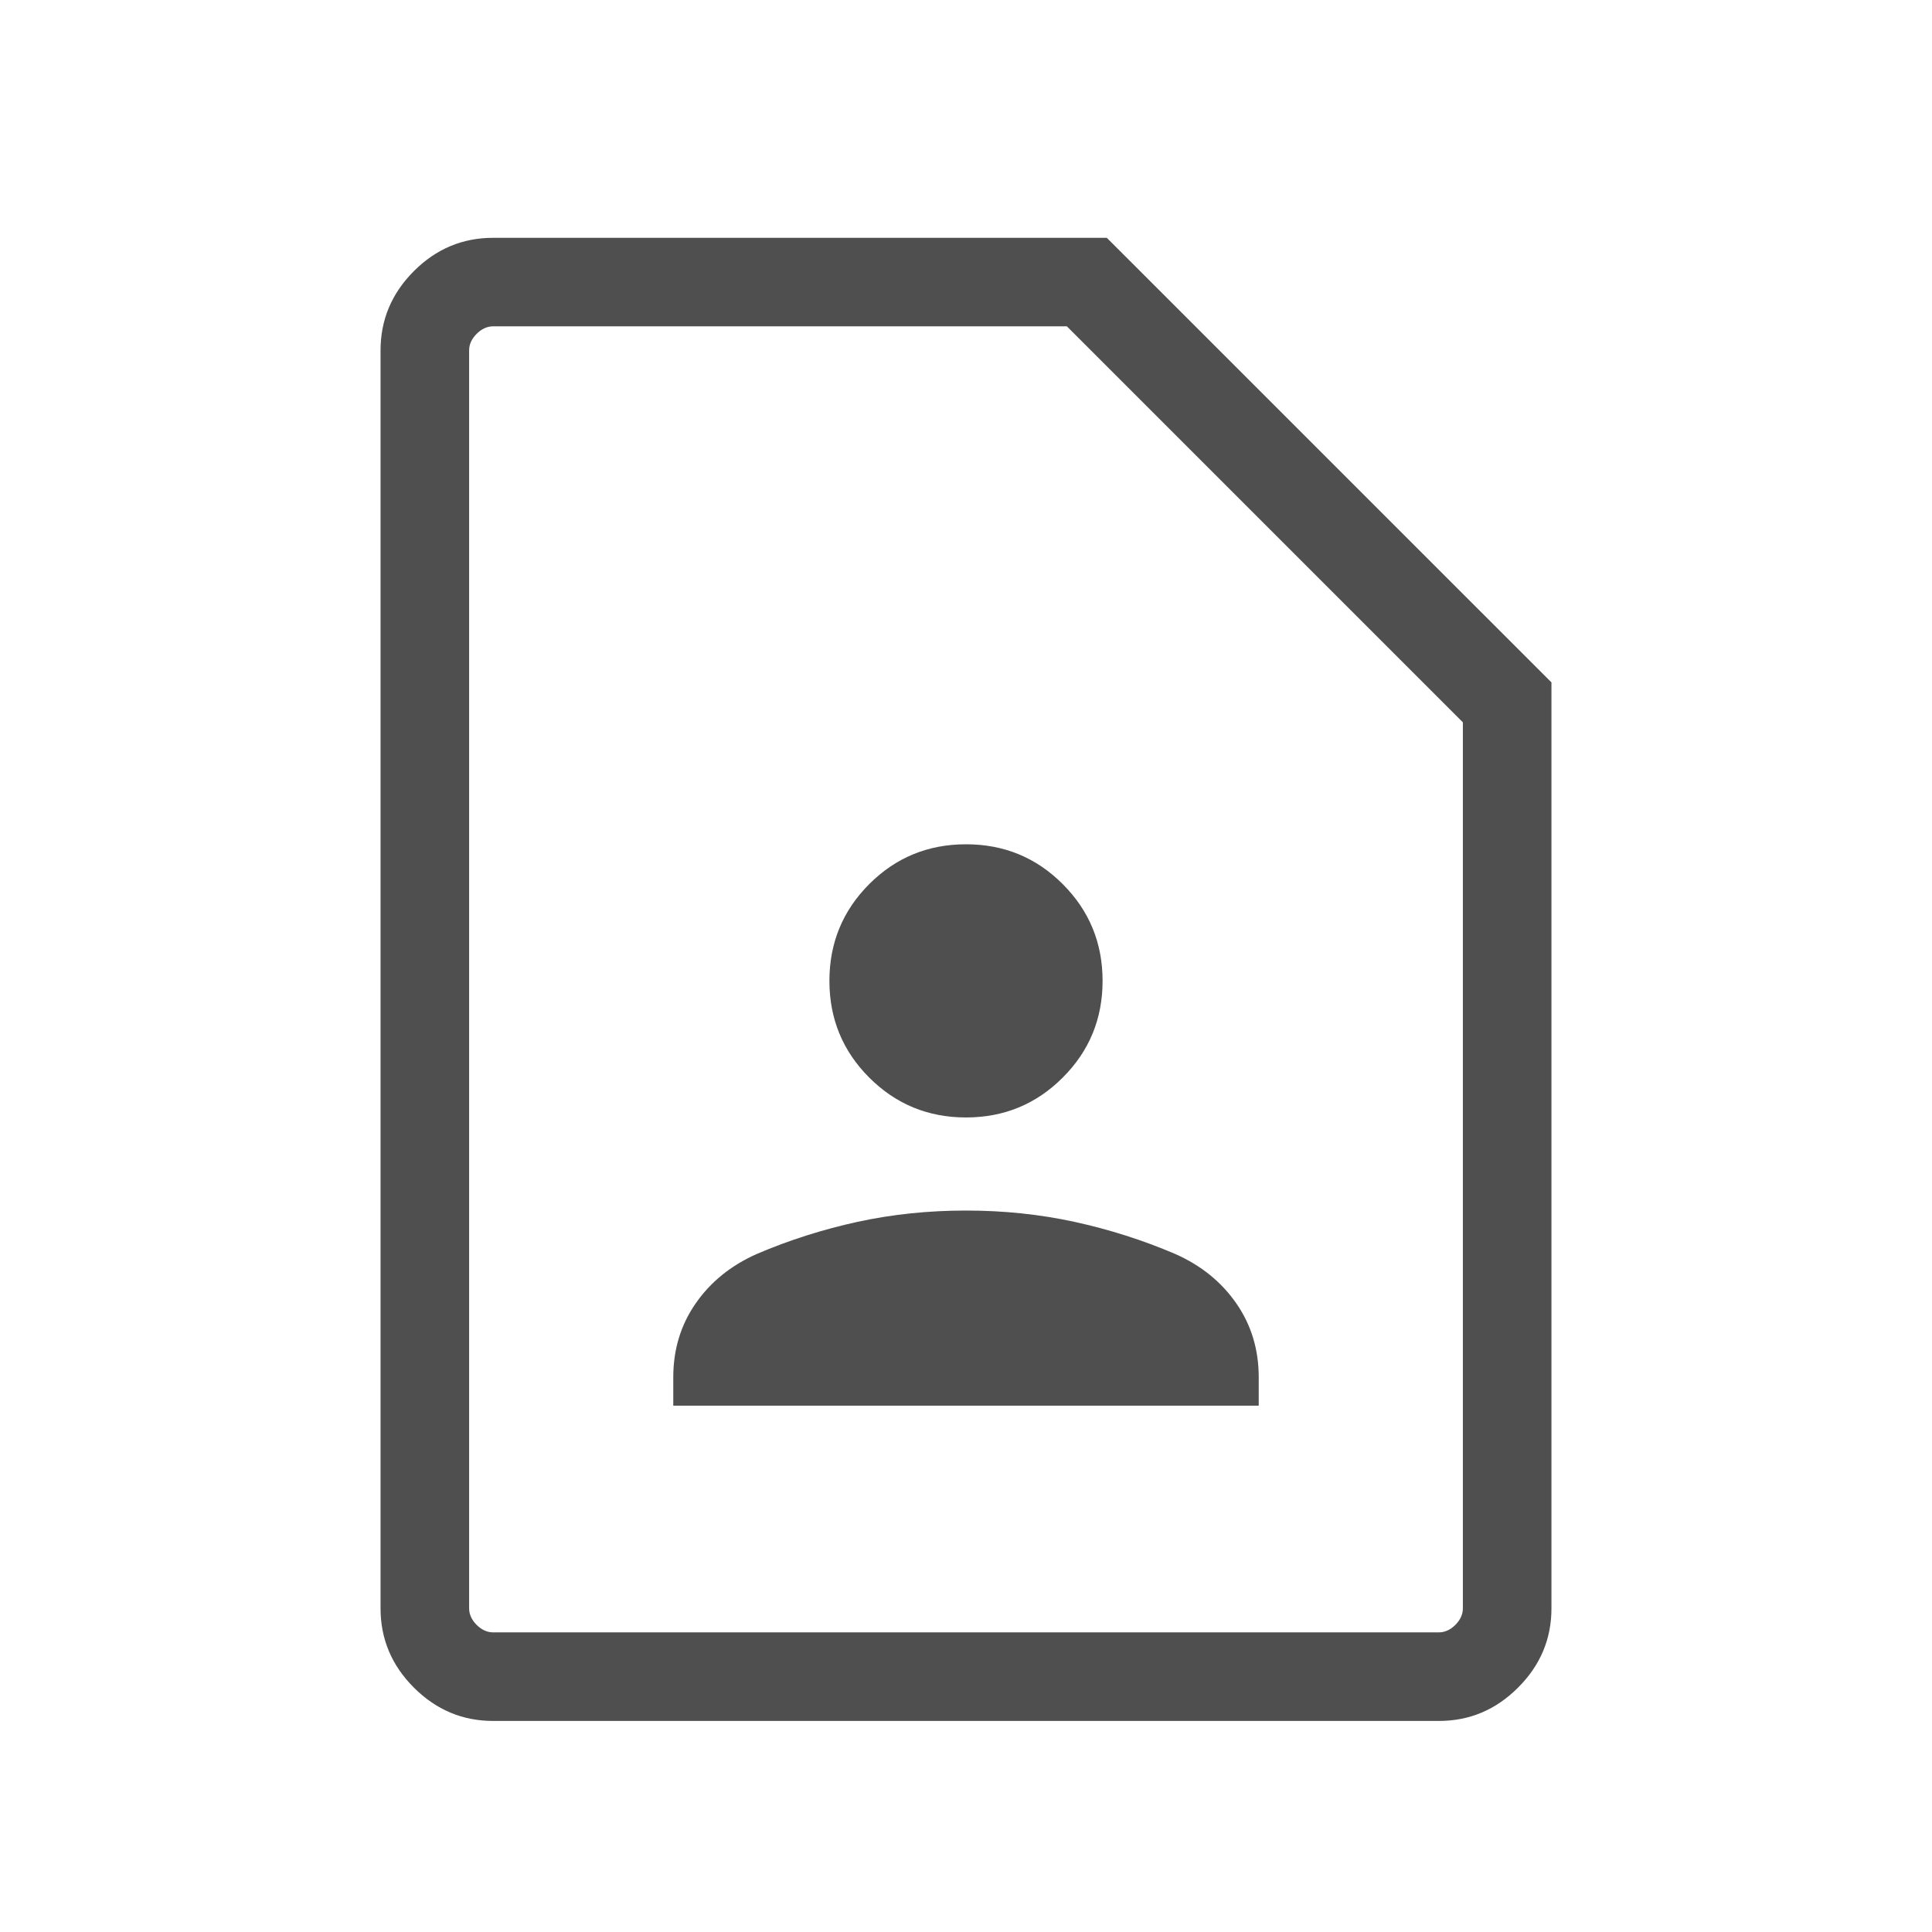 <svg width="33" height="33" viewBox="0 0 33 33" fill="none" xmlns="http://www.w3.org/2000/svg">
<path d="M16.5 19.087C17.148 19.087 17.699 18.86 18.152 18.406C18.606 17.953 18.833 17.402 18.833 16.754C18.833 16.106 18.606 15.555 18.152 15.101C17.699 14.647 17.148 14.421 16.5 14.421C15.852 14.421 15.301 14.647 14.847 15.101C14.394 15.555 14.167 16.106 14.167 16.754C14.167 17.402 14.394 17.953 14.847 18.406C15.301 18.86 15.852 19.087 16.5 19.087ZM11.5 24.01H21.5V23.526C21.5 23.052 21.373 22.632 21.118 22.264C20.863 21.896 20.515 21.614 20.072 21.418C19.52 21.182 18.947 21 18.352 20.87C17.759 20.741 17.141 20.677 16.5 20.677C15.859 20.677 15.241 20.741 14.647 20.87C14.053 21 13.48 21.182 12.928 21.418C12.486 21.614 12.137 21.896 11.882 22.264C11.627 22.632 11.5 23.052 11.5 23.526V24.01ZM24.577 29.395H8.423C7.9 29.395 7.449 29.205 7.069 28.825C6.69 28.446 6.5 27.995 6.5 27.472V5.985C6.5 5.462 6.69 5.011 7.069 4.631C7.449 4.251 7.9 4.062 8.423 4.062H18.905L26.5 11.656V27.472C26.5 27.995 26.31 28.446 25.93 28.825C25.551 29.205 25.1 29.395 24.577 29.395ZM24.577 27.882C24.679 27.882 24.773 27.839 24.859 27.754C24.944 27.668 24.987 27.574 24.987 27.472V12.338L18.223 5.574H8.423C8.321 5.574 8.226 5.617 8.141 5.703C8.056 5.788 8.013 5.882 8.013 5.985V27.472C8.013 27.574 8.056 27.668 8.141 27.754C8.226 27.839 8.321 27.882 8.423 27.882H24.577Z" fill="#4F4F4F"/>
</svg>
